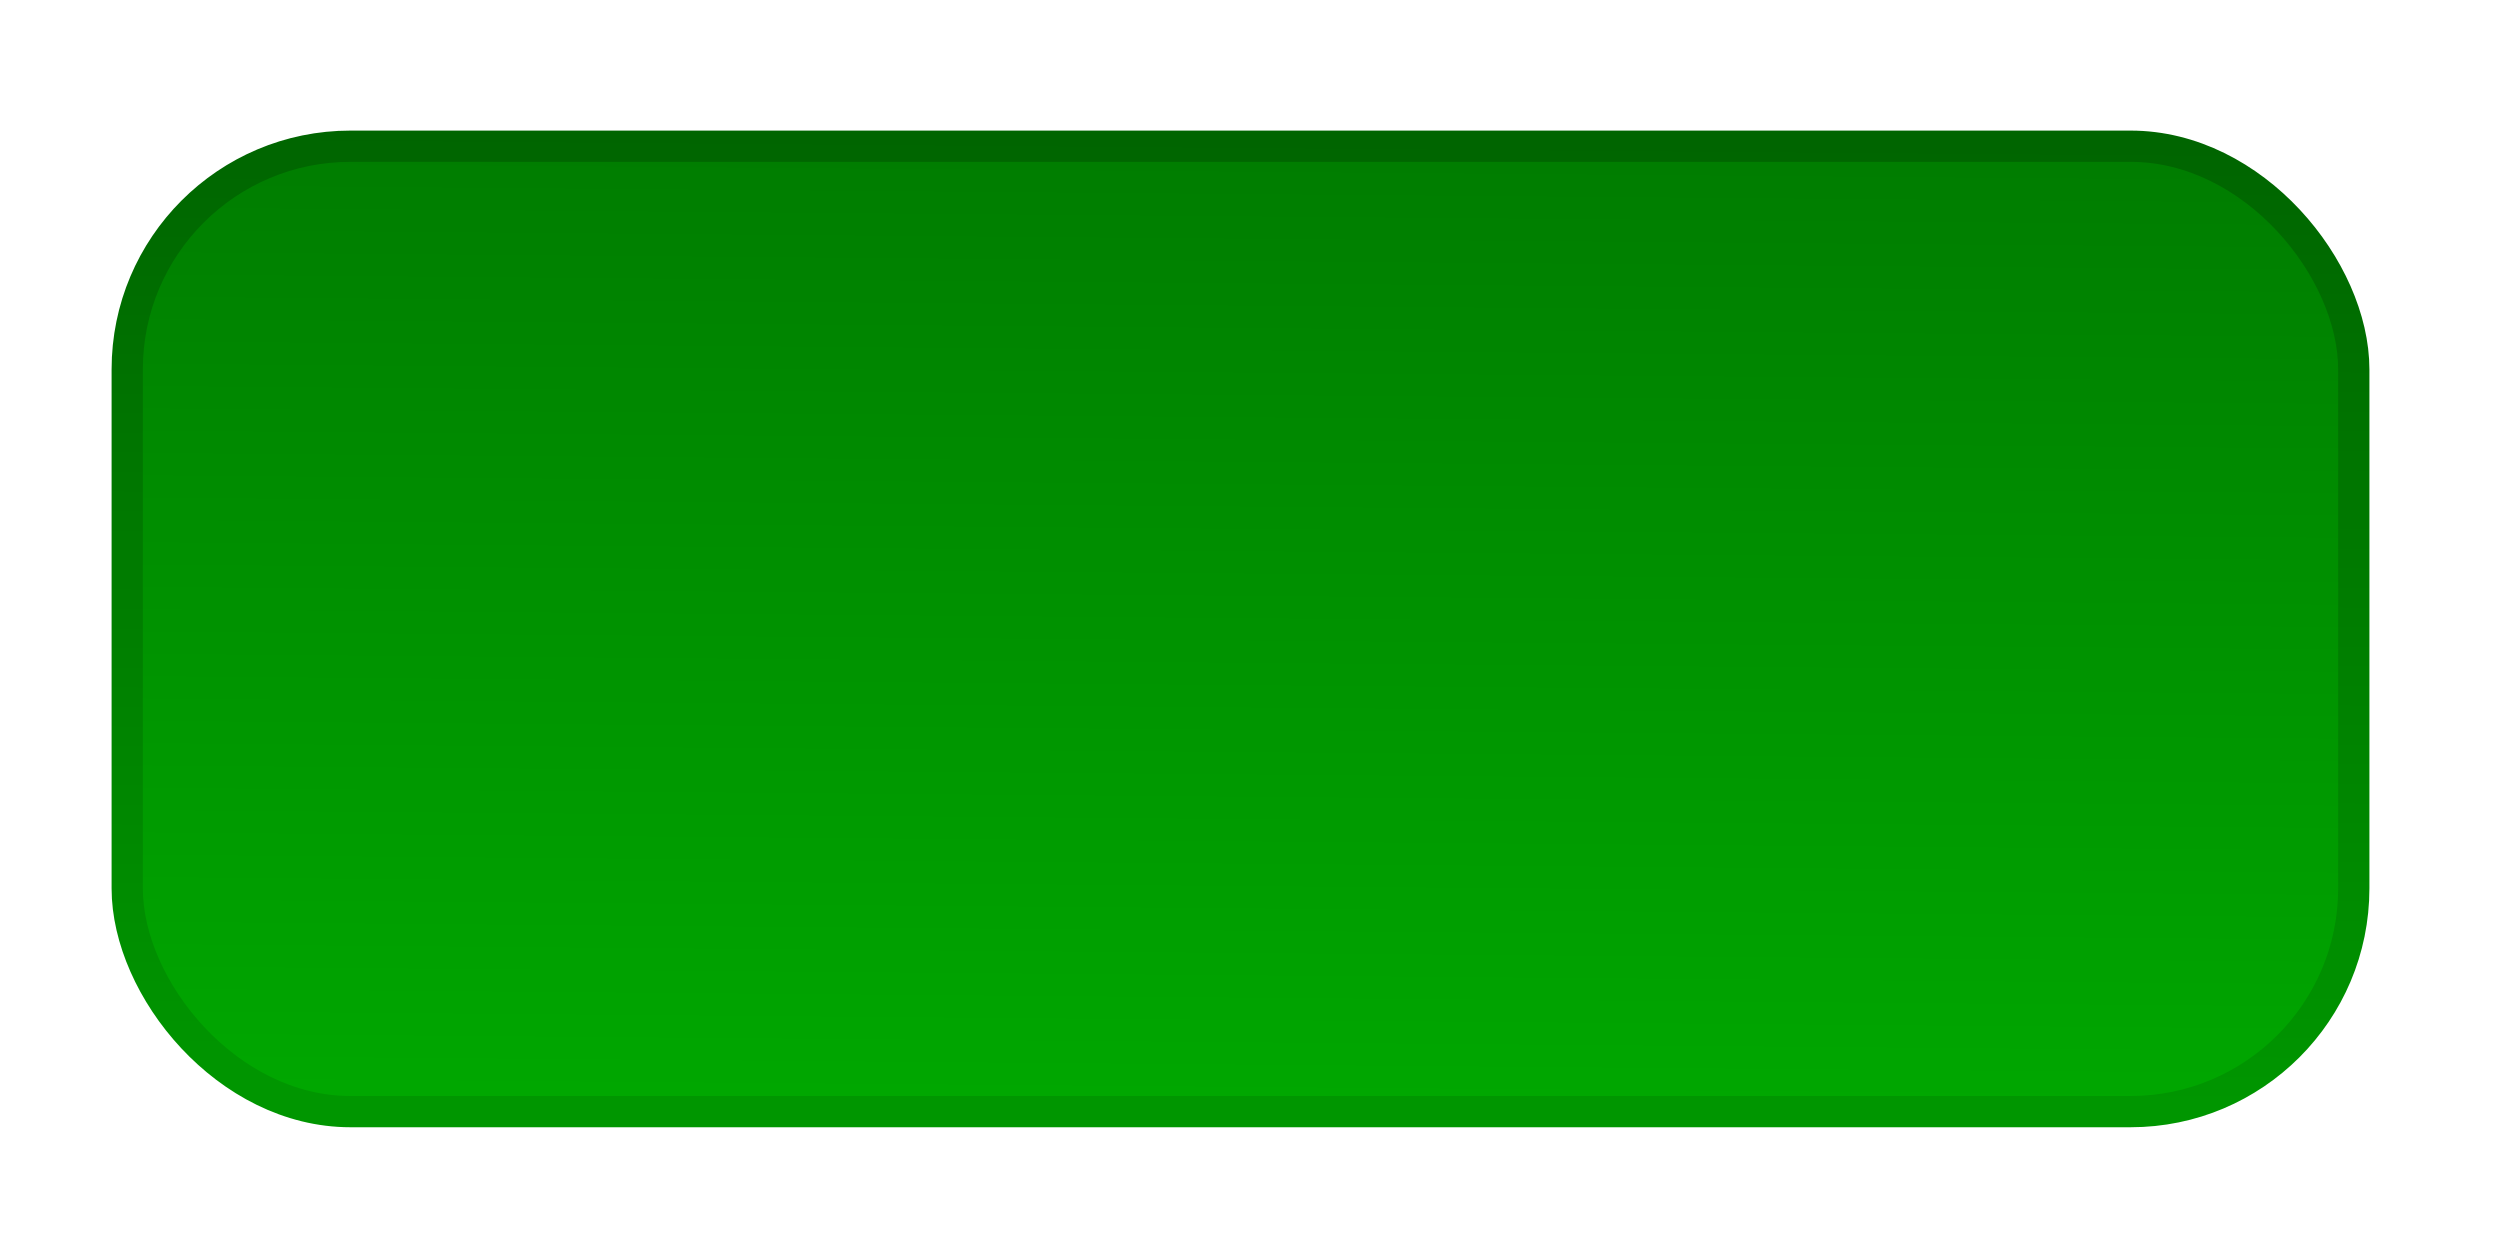 <?xml version="1.0" encoding="UTF-8" standalone="no"?>
<!-- Created with Inkscape (http://www.inkscape.org/) -->
<svg id="svg2" xmlns:rdf="http://www.w3.org/1999/02/22-rdf-syntax-ns#" xmlns="http://www.w3.org/2000/svg" height="40" width="80" version="1.1" xmlns:cc="http://creativecommons.org/ns#" xmlns:xlink="http://www.w3.org/1999/xlink" xmlns:dc="http://purl.org/dc/elements/1.1/">
 <defs id="defs4">
  <linearGradient id="linearGradient3862" y2="106.02" gradientUnits="userSpaceOnUse" x2="56.214" gradientTransform="translate(-6.071 -68.929)" y1="75.309" x1="56.464">
   <stop id="topStroke" stop-color="#006500" offset="0"/>
   <stop id="bottomStroke" stop-color="#009600" offset="1"/>
  </linearGradient>
  <linearGradient id="linearGradient3878" y2="106.02" gradientUnits="userSpaceOnUse" x2="56.214" gradientTransform="translate(-6.071 -68.929)" y1="75.309" x1="56.464">
   <stop id="topFill" stop-color="#007C00" offset="0"/>
   <stop id="bottomFill" stop-color="#00A700" offset="1"/>
  </linearGradient>
 </defs>
 <g id="layer2" transform="translate(-12.179 -1.969)">
  <rect id="rect3086" fill-rule="evenodd" ry="7.143" height="30.893" width="71.25" stroke="url(#linearGradient3862)" y="6.648" x="16.25" stroke-width="1px" fill="url(#linearGradient3878)"/>
 </g>
</svg>
